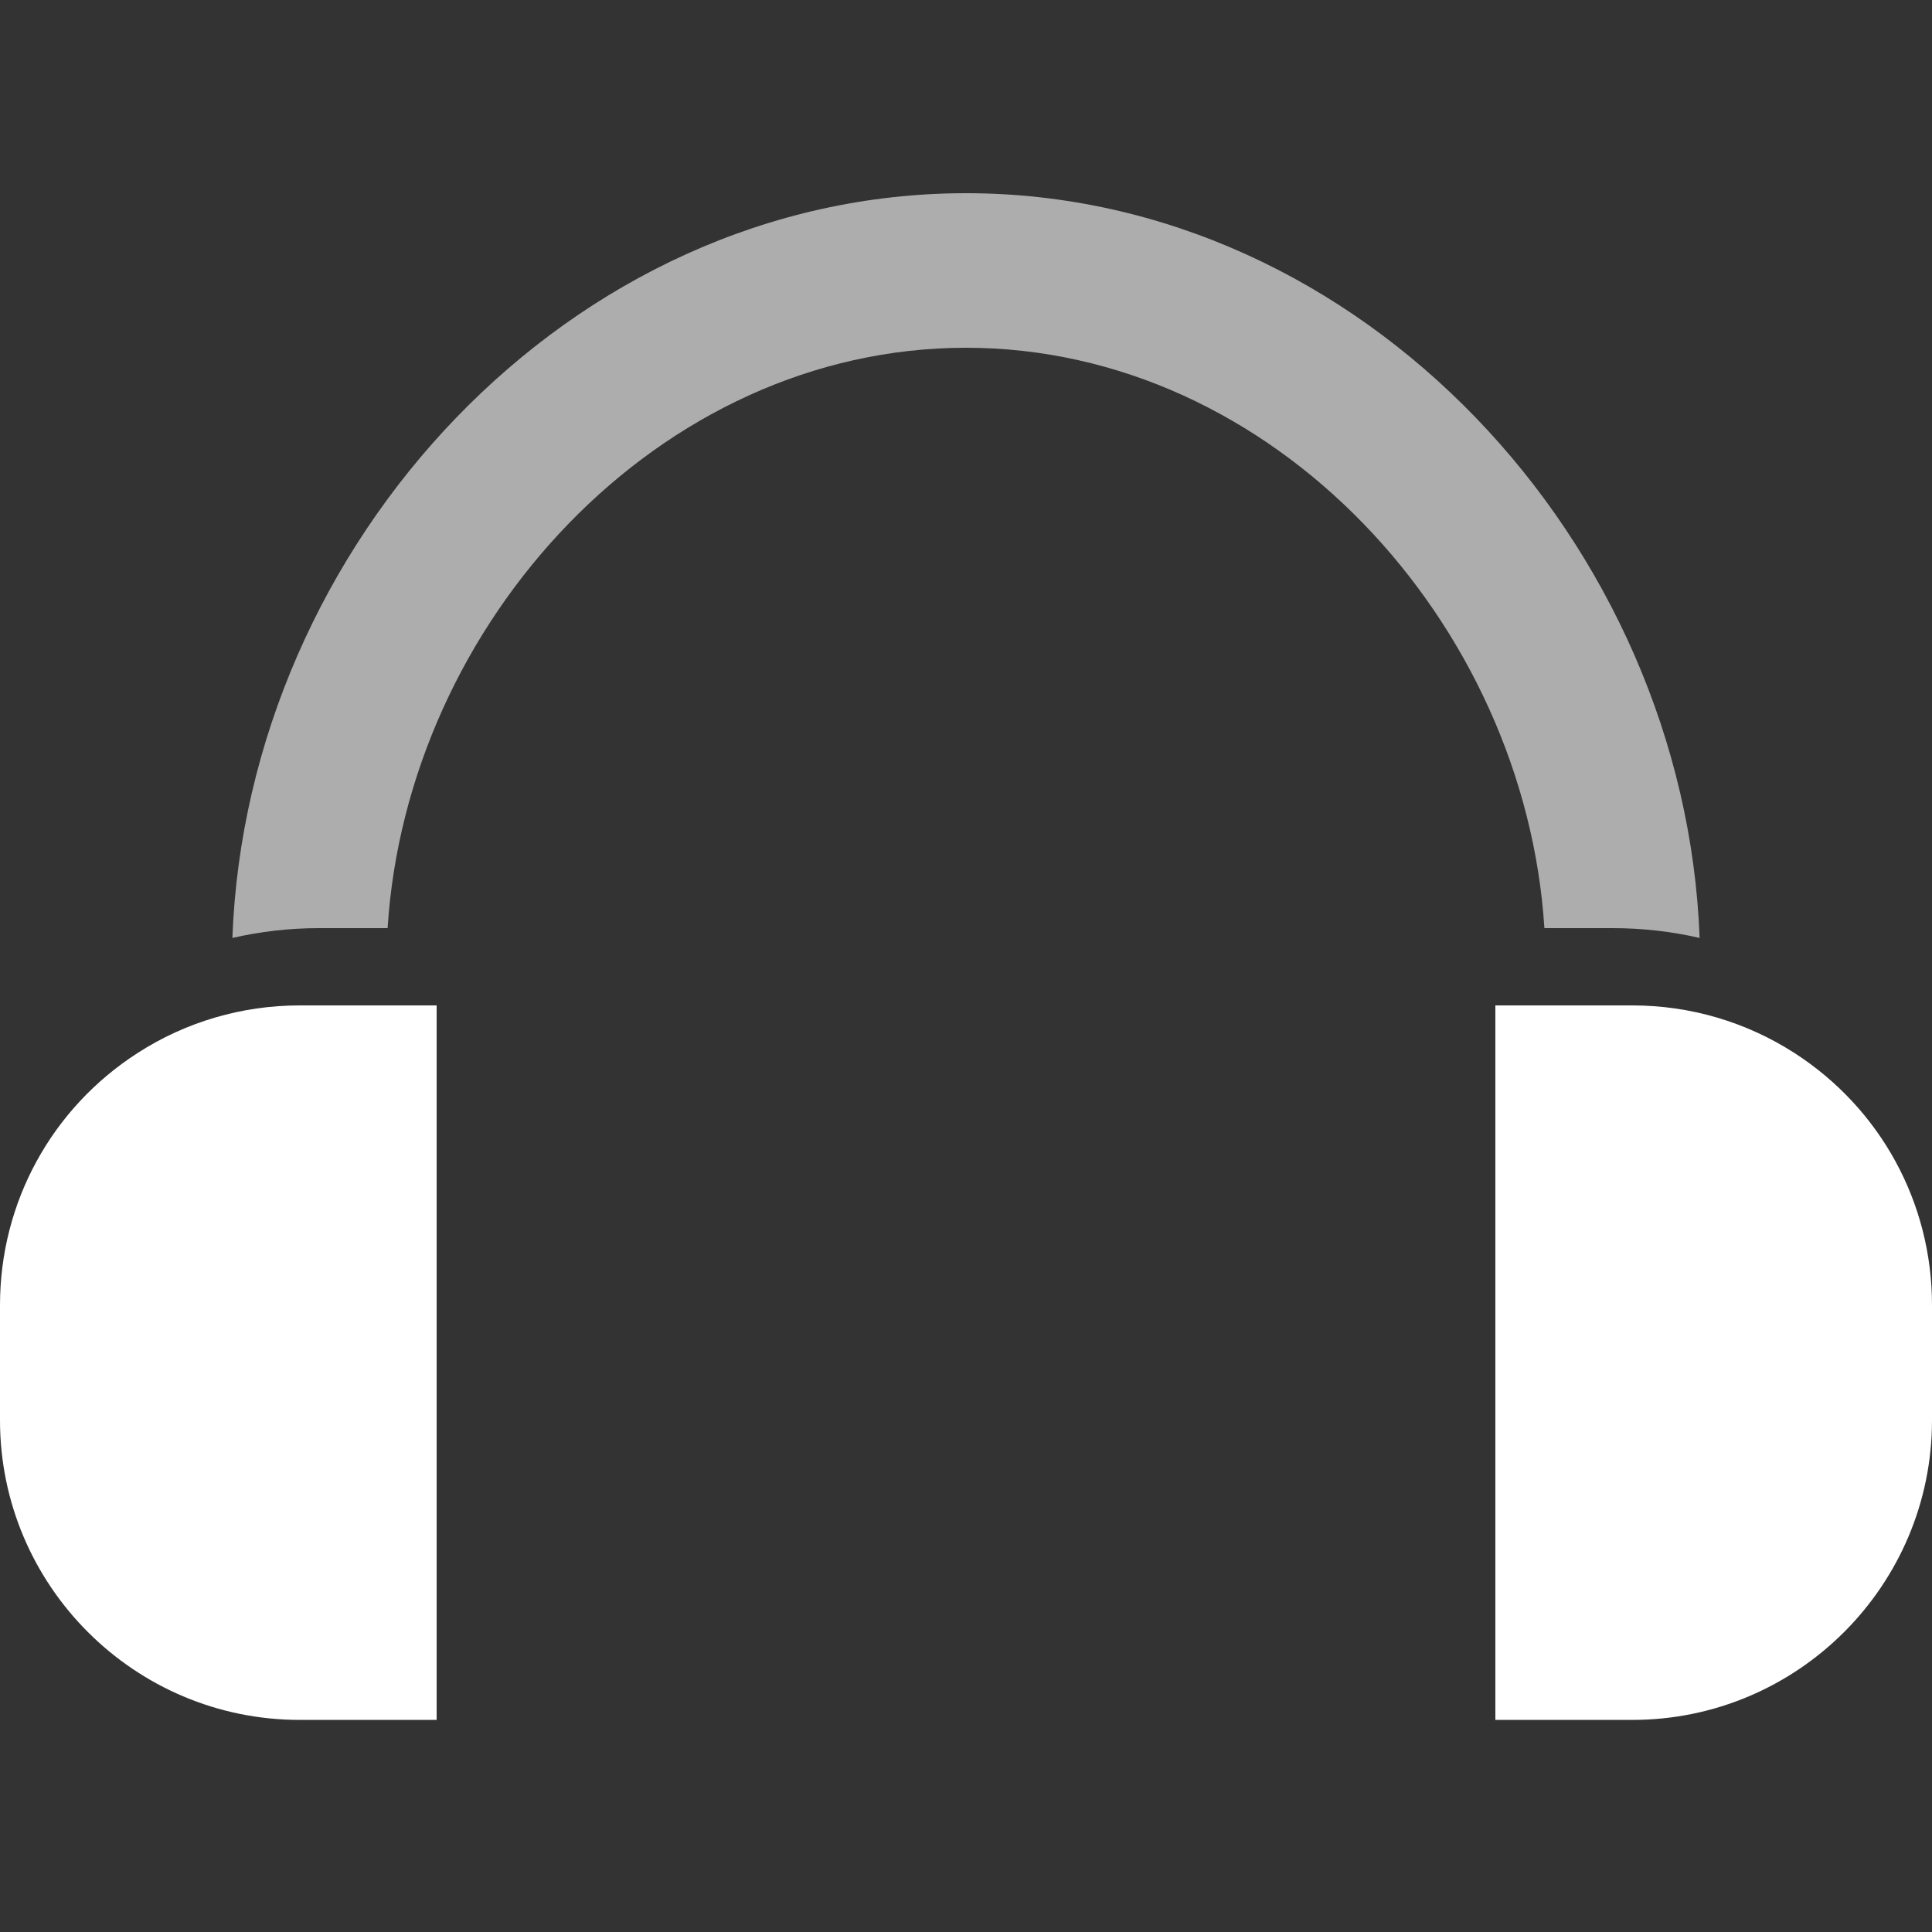 <svg width="50" height="50" viewBox="0 0 50 50" fill="none" xmlns="http://www.w3.org/2000/svg">
<rect x="0" y="0" width="50" height="50" fill="#333333" stroke="none"/>
<path opacity="0.6" fill-rule="evenodd" clip-rule="evenodd" d="M6.014 24.274C6.744 24.106 7.497 24.02 8.259 24.02H10.031C10.534 16.117 17.044 9 25 9C32.957 9 39.466 16.117 39.969 24.02H41.741C42.503 24.02 43.256 24.106 43.986 24.274C43.606 14.072 35.251 5 25 5C14.749 5 6.395 14.072 6.014 24.274Z" fill="white"/>
<path d="M46.439 27.251C45.189 26.446 43.738 26.02 42.244 26.02H38.7V44.511H42.244C46.521 44.511 50 41.032 50 36.755V33.776C50 31.126 48.669 28.687 46.439 27.251Z" fill="white"/>
<path d="M11.3 26.02H7.756C6.262 26.02 4.811 26.446 3.562 27.251C1.331 28.687 0 31.126 0 33.776V36.755C0 41.032 3.479 44.511 7.756 44.511H11.3V26.02Z" fill="white"/>
</svg>

